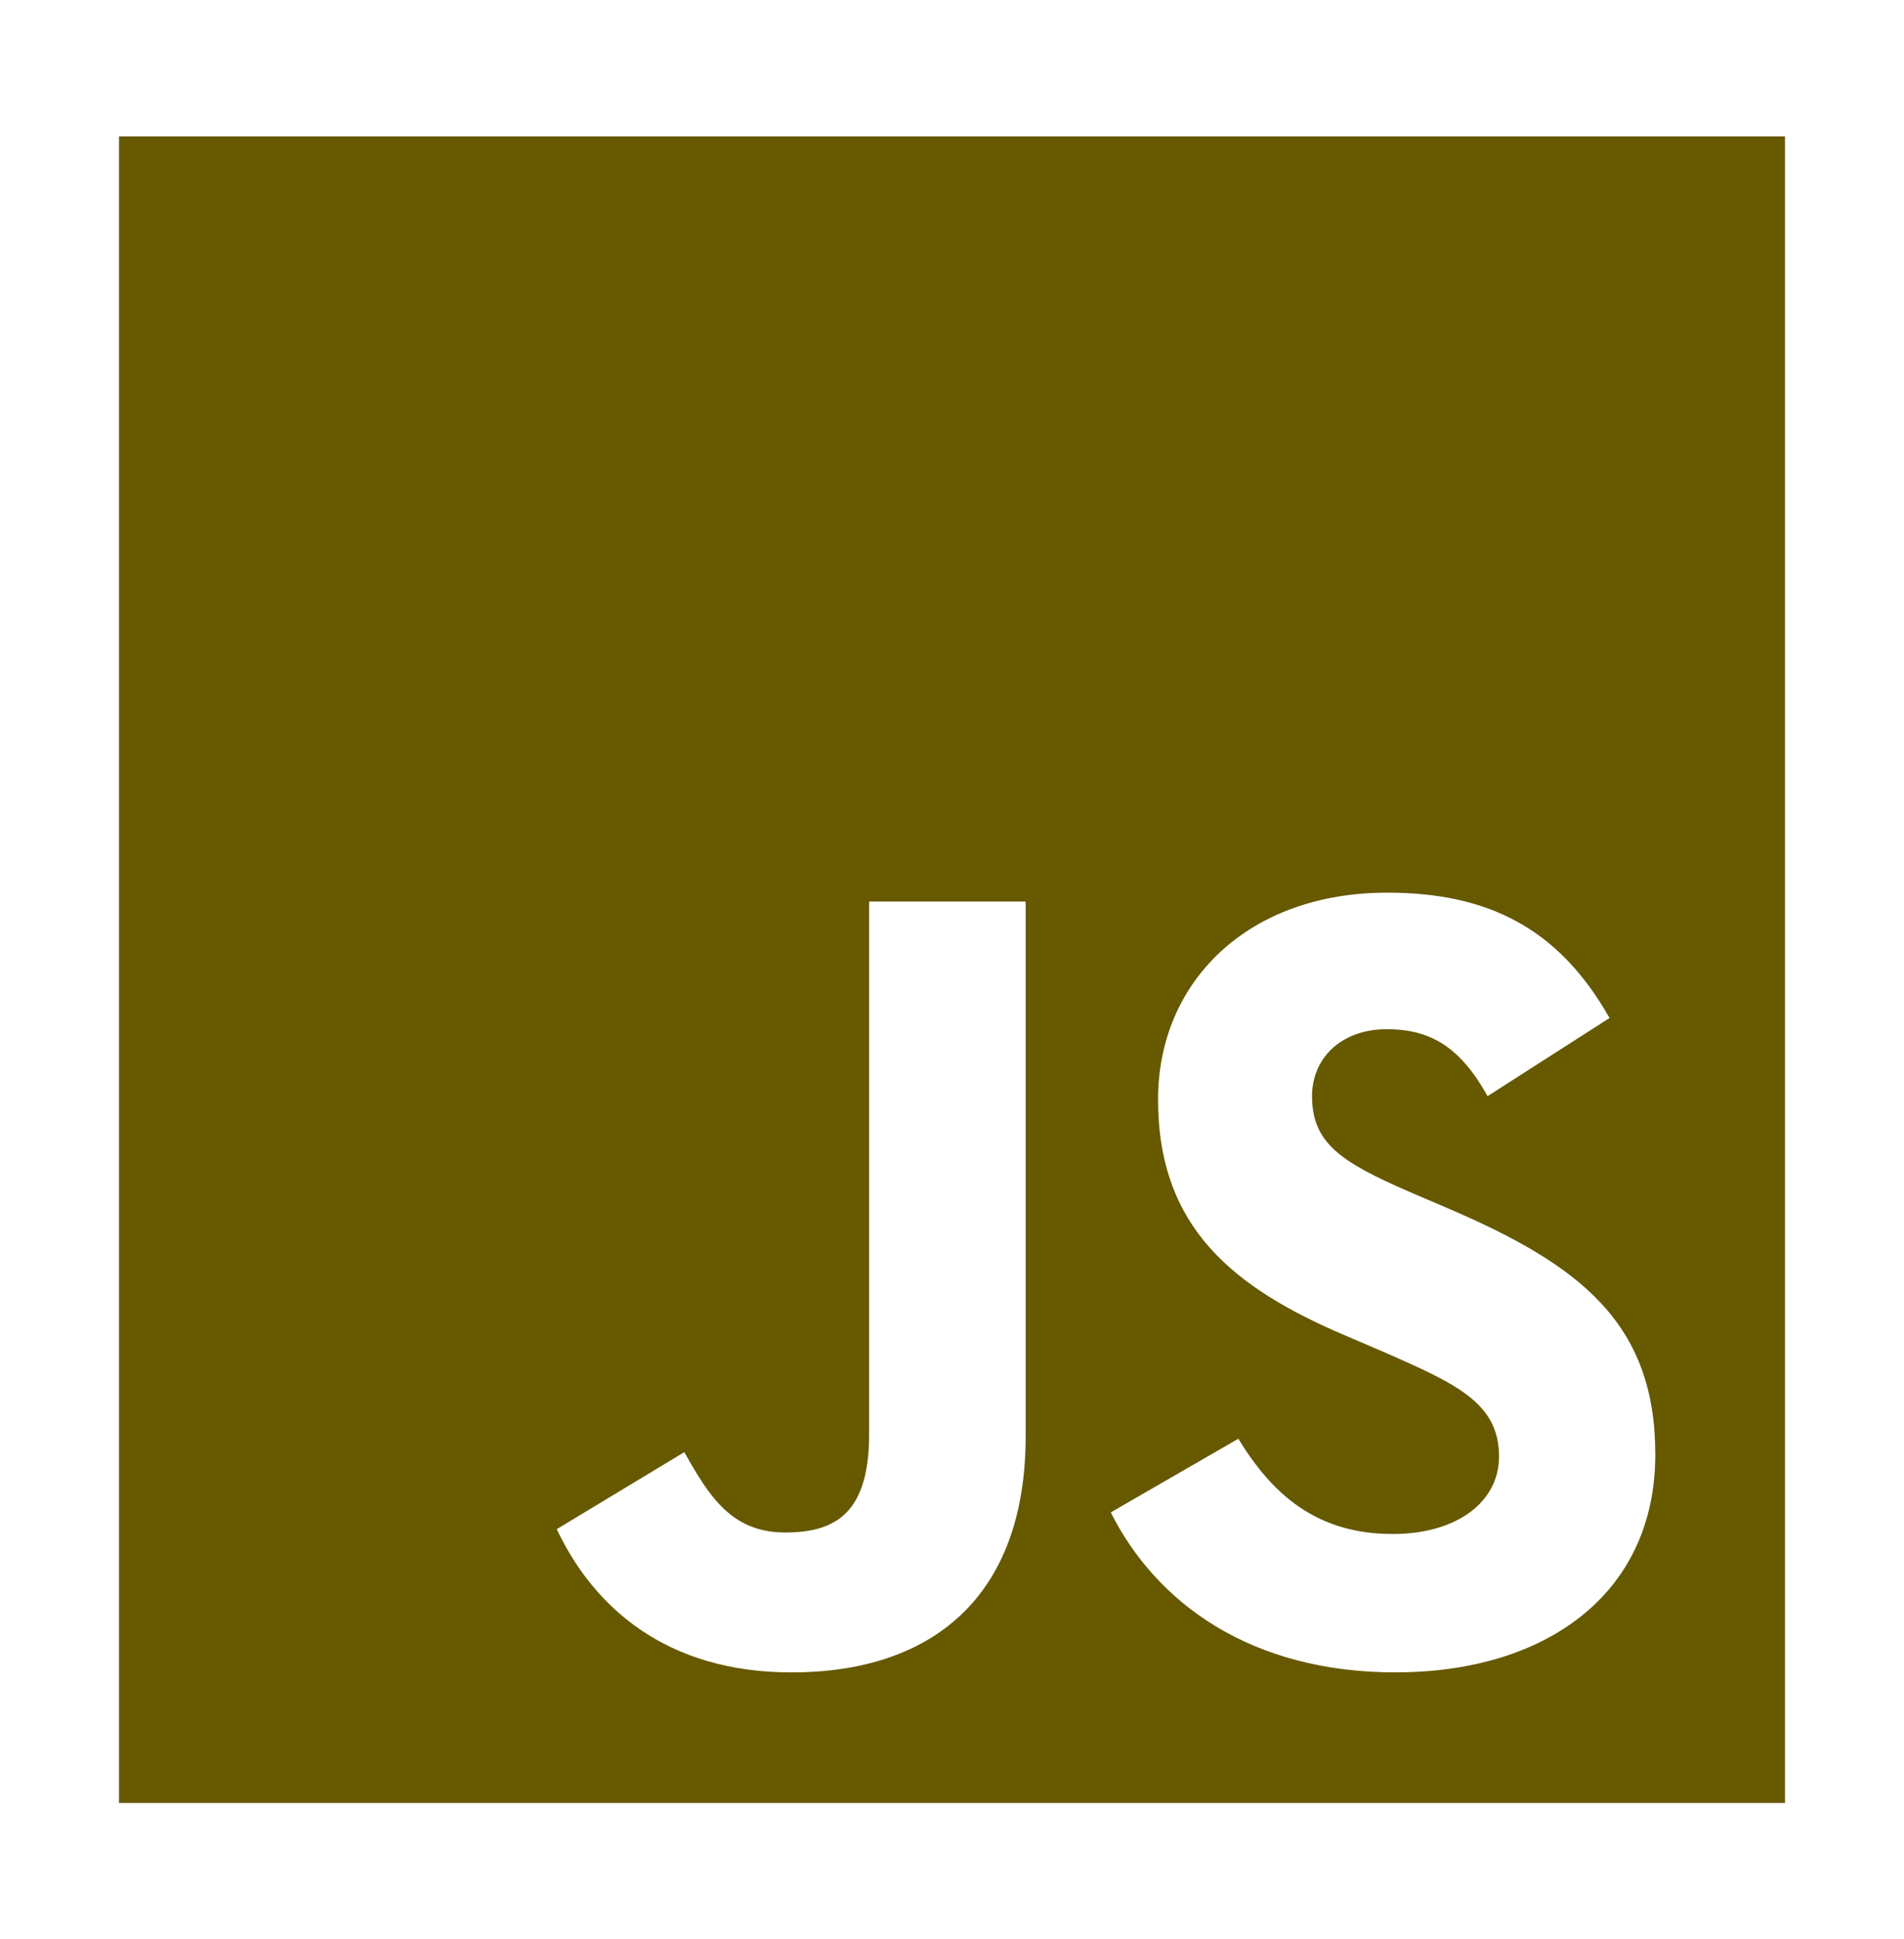 <svg width="55" height="56" viewBox="0 0 55 56" fill="none" xmlns="http://www.w3.org/2000/svg">
<path d="M3.438 3.938V52.062H51.562V3.938H3.438ZM29.628 41.47C29.628 46.153 26.878 48.292 22.871 48.292C19.252 48.292 17.157 46.423 16.082 44.156L19.767 41.932C20.477 43.189 21.122 44.252 22.679 44.252C24.16 44.252 25.106 43.672 25.106 41.406V26.034H29.628V41.47ZM40.325 48.292C36.125 48.292 33.407 46.294 32.086 43.672L35.771 41.545C36.738 43.125 38.005 44.295 40.229 44.295C42.097 44.295 43.302 43.361 43.302 42.061C43.302 40.514 42.077 39.966 40.004 39.053L38.876 38.57C35.611 37.185 33.452 35.434 33.452 31.749C33.452 28.354 36.041 25.776 40.069 25.776C42.948 25.776 45.011 26.774 46.494 29.396L42.971 31.652C42.197 30.267 41.358 29.719 40.059 29.719C38.739 29.719 37.9 30.558 37.9 31.652C37.9 33.007 38.739 33.553 40.683 34.402L41.81 34.885C45.657 36.528 47.816 38.216 47.816 41.996C47.816 46.057 44.614 48.29 40.327 48.29L40.325 48.292Z" fill="#665900"/>
</svg>
